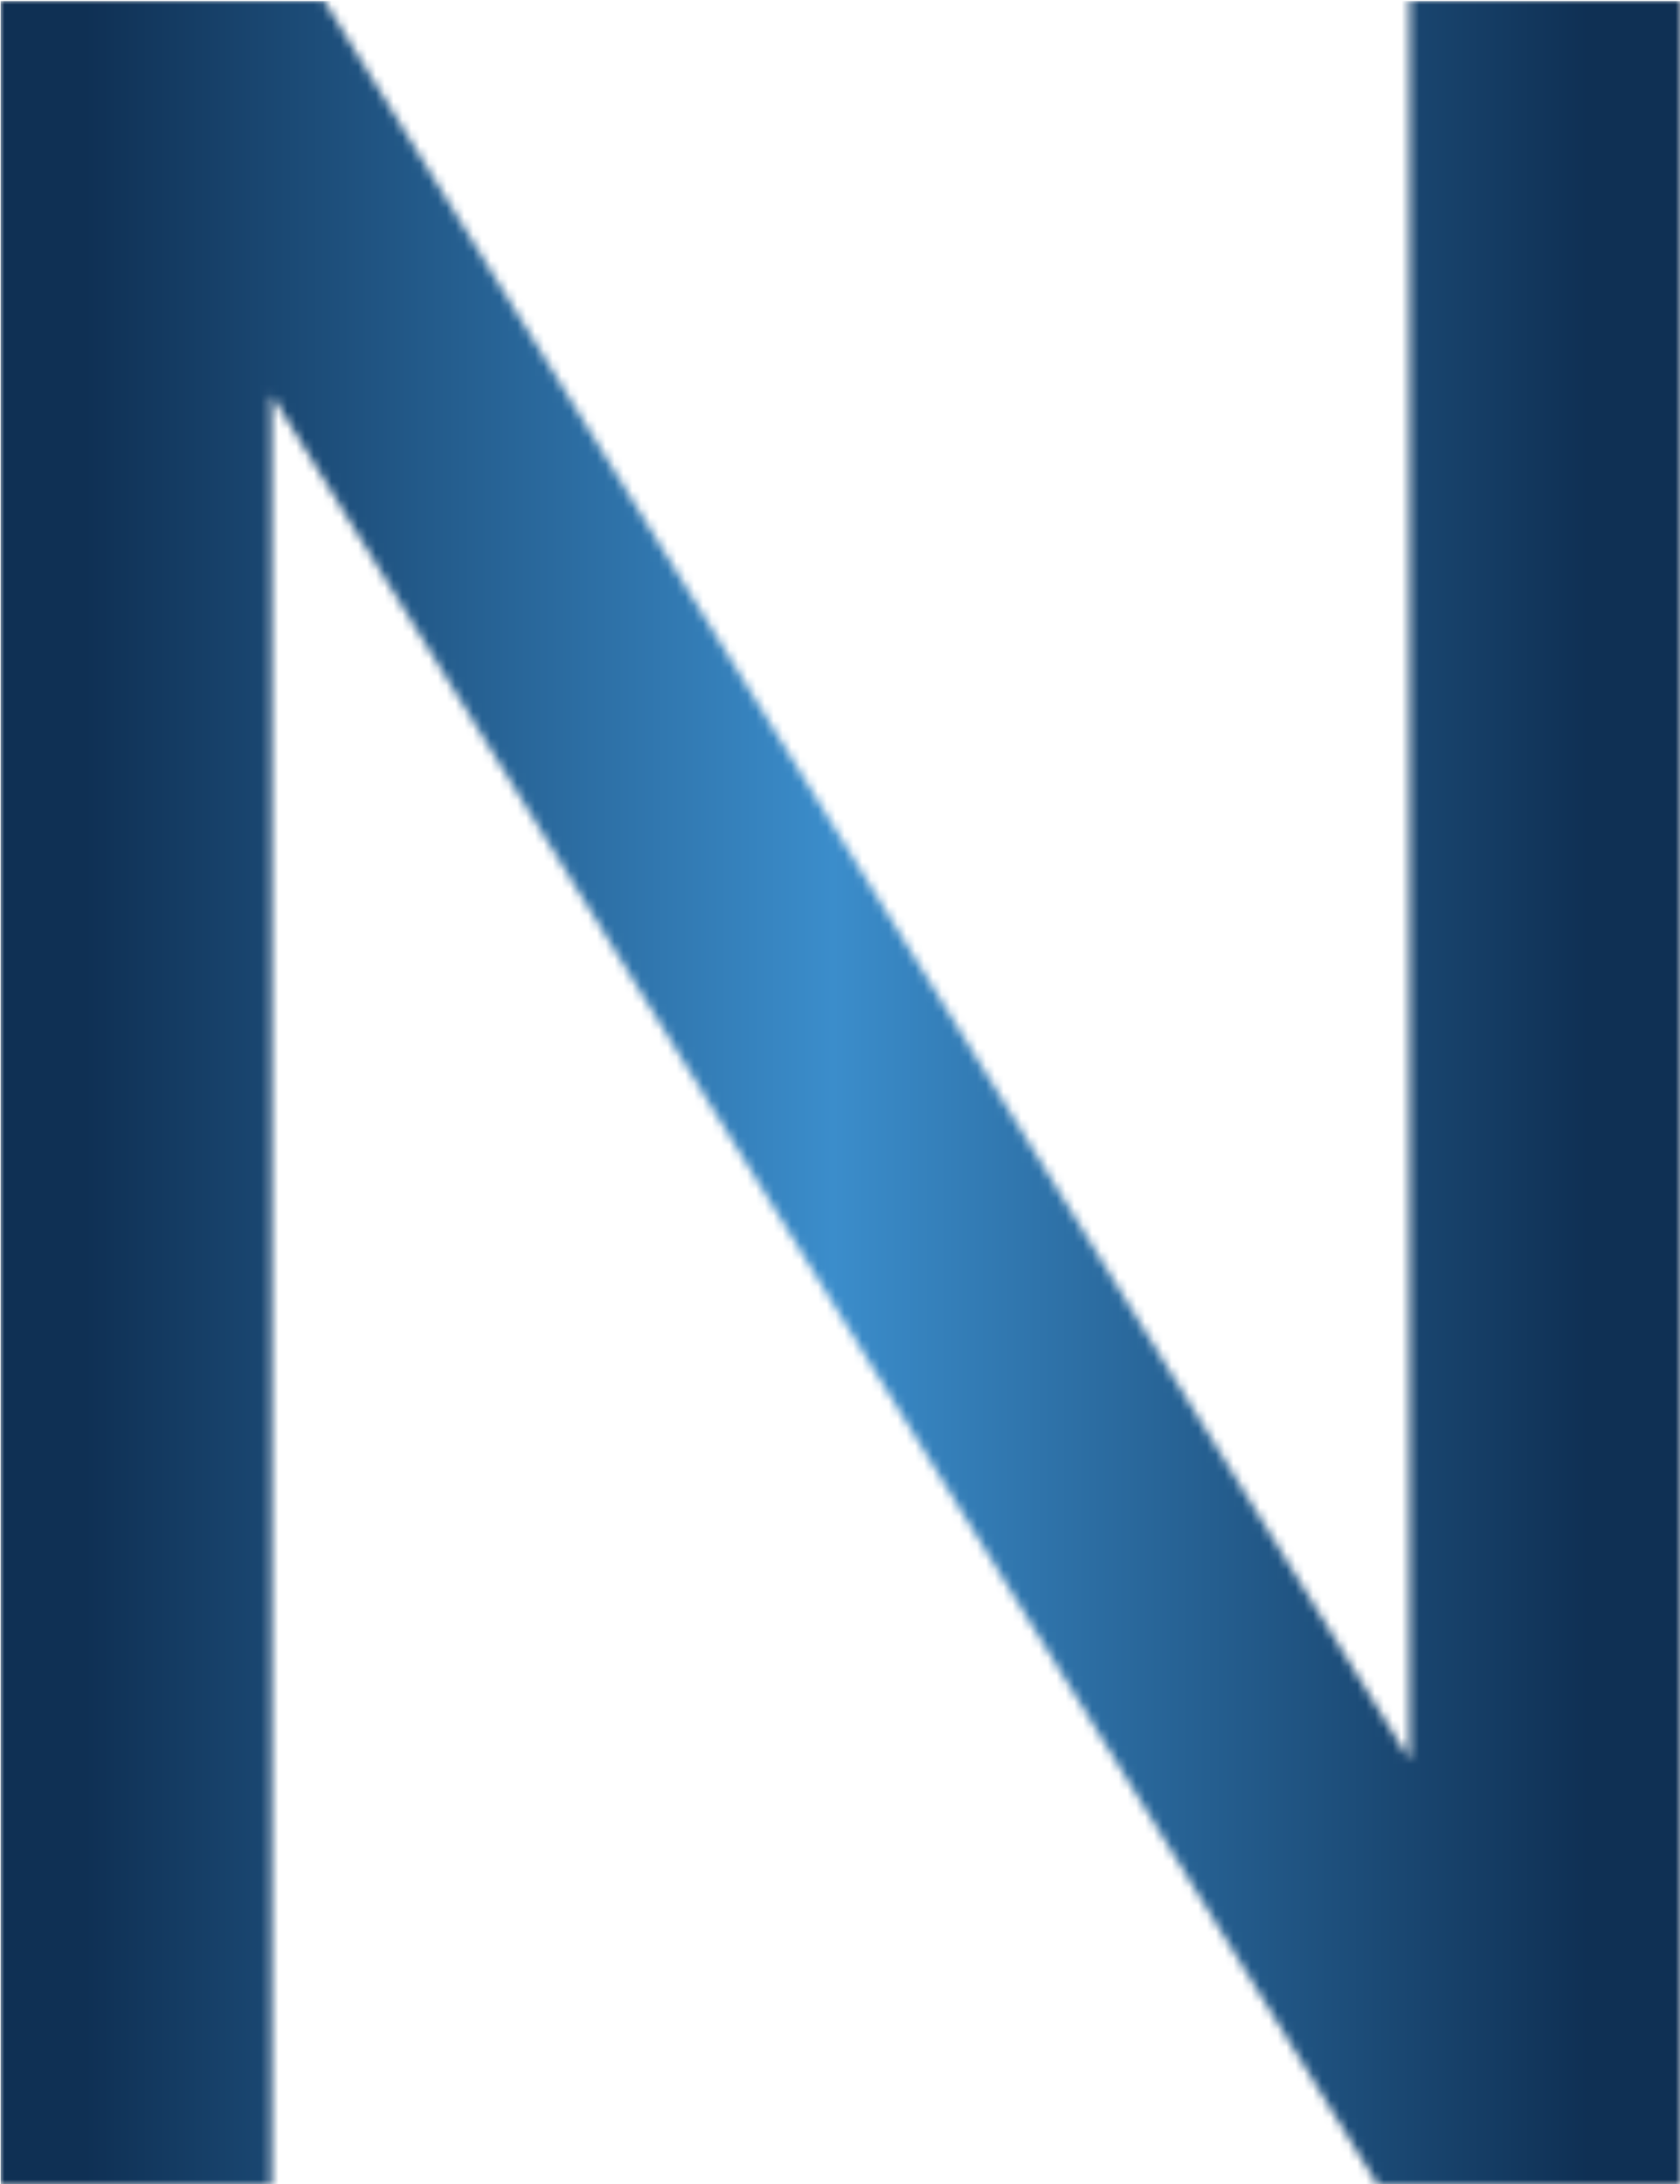 <svg xmlns="http://www.w3.org/2000/svg" version="1.1" xmlns:xlink="http://www.w3.org/1999/xlink" xmlns:svgjs="http://svgjs.dev/svgjs" width="2000" height="2600" viewBox="0 0 2000 2600"><g transform="matrix(1,0,0,1,0.65,1.053)"><svg viewBox="0 0 190 247" data-background-color="#000000" preserveAspectRatio="xMidYMid meet" height="2600" width="2000" xmlns="http://www.w3.org/2000/svg" xmlns:xlink="http://www.w3.org/1999/xlink"><g id="tight-bounds" transform="matrix(1,0,0,1,-0.062,-0.1)"><svg viewBox="0 0 190.124 247.2" height="247.2" width="190.124"><g><svg viewBox="0 0 190.124 247.2" height="247.2" width="190.124"><g><svg viewBox="0 0 190.124 247.2" height="247.2" width="190.124"><g id="textblocktransform"><svg viewBox="0 0 190.124 247.2" height="247.2" width="190.124" id="textblock"><g><svg viewBox="0 0 190.124 247.2" height="247.2" width="190.124"><g transform="matrix(1,0,0,1,0,0)"><svg width="190.124" viewBox="5 -31.4 24.15 31.4" height="247.2" data-palette-color="url(#f4df4954-94bf-437e-b5bf-c9d4c45e3ab2)"></svg></g></svg></g></svg></g></svg></g><g></g></svg></g><defs></defs><mask id="e1cce10d-d0b5-45d0-b323-fa711bcf2613"><g id="SvgjsG1008"><svg viewBox="0 0 190.124 247.2" height="247.2" width="190.124"><g><svg viewBox="0 0 190.124 247.2" height="247.2" width="190.124"><g><svg viewBox="0 0 190.124 247.2" height="247.2" width="190.124"><g id="SvgjsG1007"><svg viewBox="0 0 190.124 247.2" height="247.2" width="190.124" id="SvgjsSvg1006"><g><svg viewBox="0 0 190.124 247.2" height="247.2" width="190.124"><g transform="matrix(1,0,0,1,0,0)"><svg width="190.124" viewBox="5 -31.4 24.15 31.4" height="247.2" data-palette-color="url(#f4df4954-94bf-437e-b5bf-c9d4c45e3ab2)"><path d="M5 0L5-31.4 9.65-31.4 25.6-5.55 25.25-5.55 25.25-31.4 29.15-31.4 29.15 0 24.8 0 8.3-26.7 8.9-26.7 8.9 0 5 0Z" opacity="1" transform="matrix(1,0,0,1,0,0)" fill="white" class="wordmark-text-0" id="SvgjsPath1005"></path></svg></g></svg></g></svg></g></svg></g><g></g></svg></g><defs><mask></mask></defs></svg><rect width="190.124" height="247.2" fill="black" stroke="none" visibility="hidden"></rect></g></mask><linearGradient x1="0.054" x2="0.941" y1="0.5" y2="0.5" id="f4df4954-94bf-437e-b5bf-c9d4c45e3ab2"><stop stop-color="#0f3054" offset="0"></stop><stop stop-color="#3b8dcb" offset="0.498"></stop><stop stop-color="#0f3054" offset="1"></stop></linearGradient><rect width="190.124" height="247.2" fill="url(#f4df4954-94bf-437e-b5bf-c9d4c45e3ab2)" mask="url(#e1cce10d-d0b5-45d0-b323-fa711bcf2613)" data-fill-palette-color="primary"></rect></svg><rect width="190.124" height="247.2" fill="none" stroke="none" visibility="hidden"></rect></g></svg></g></svg>